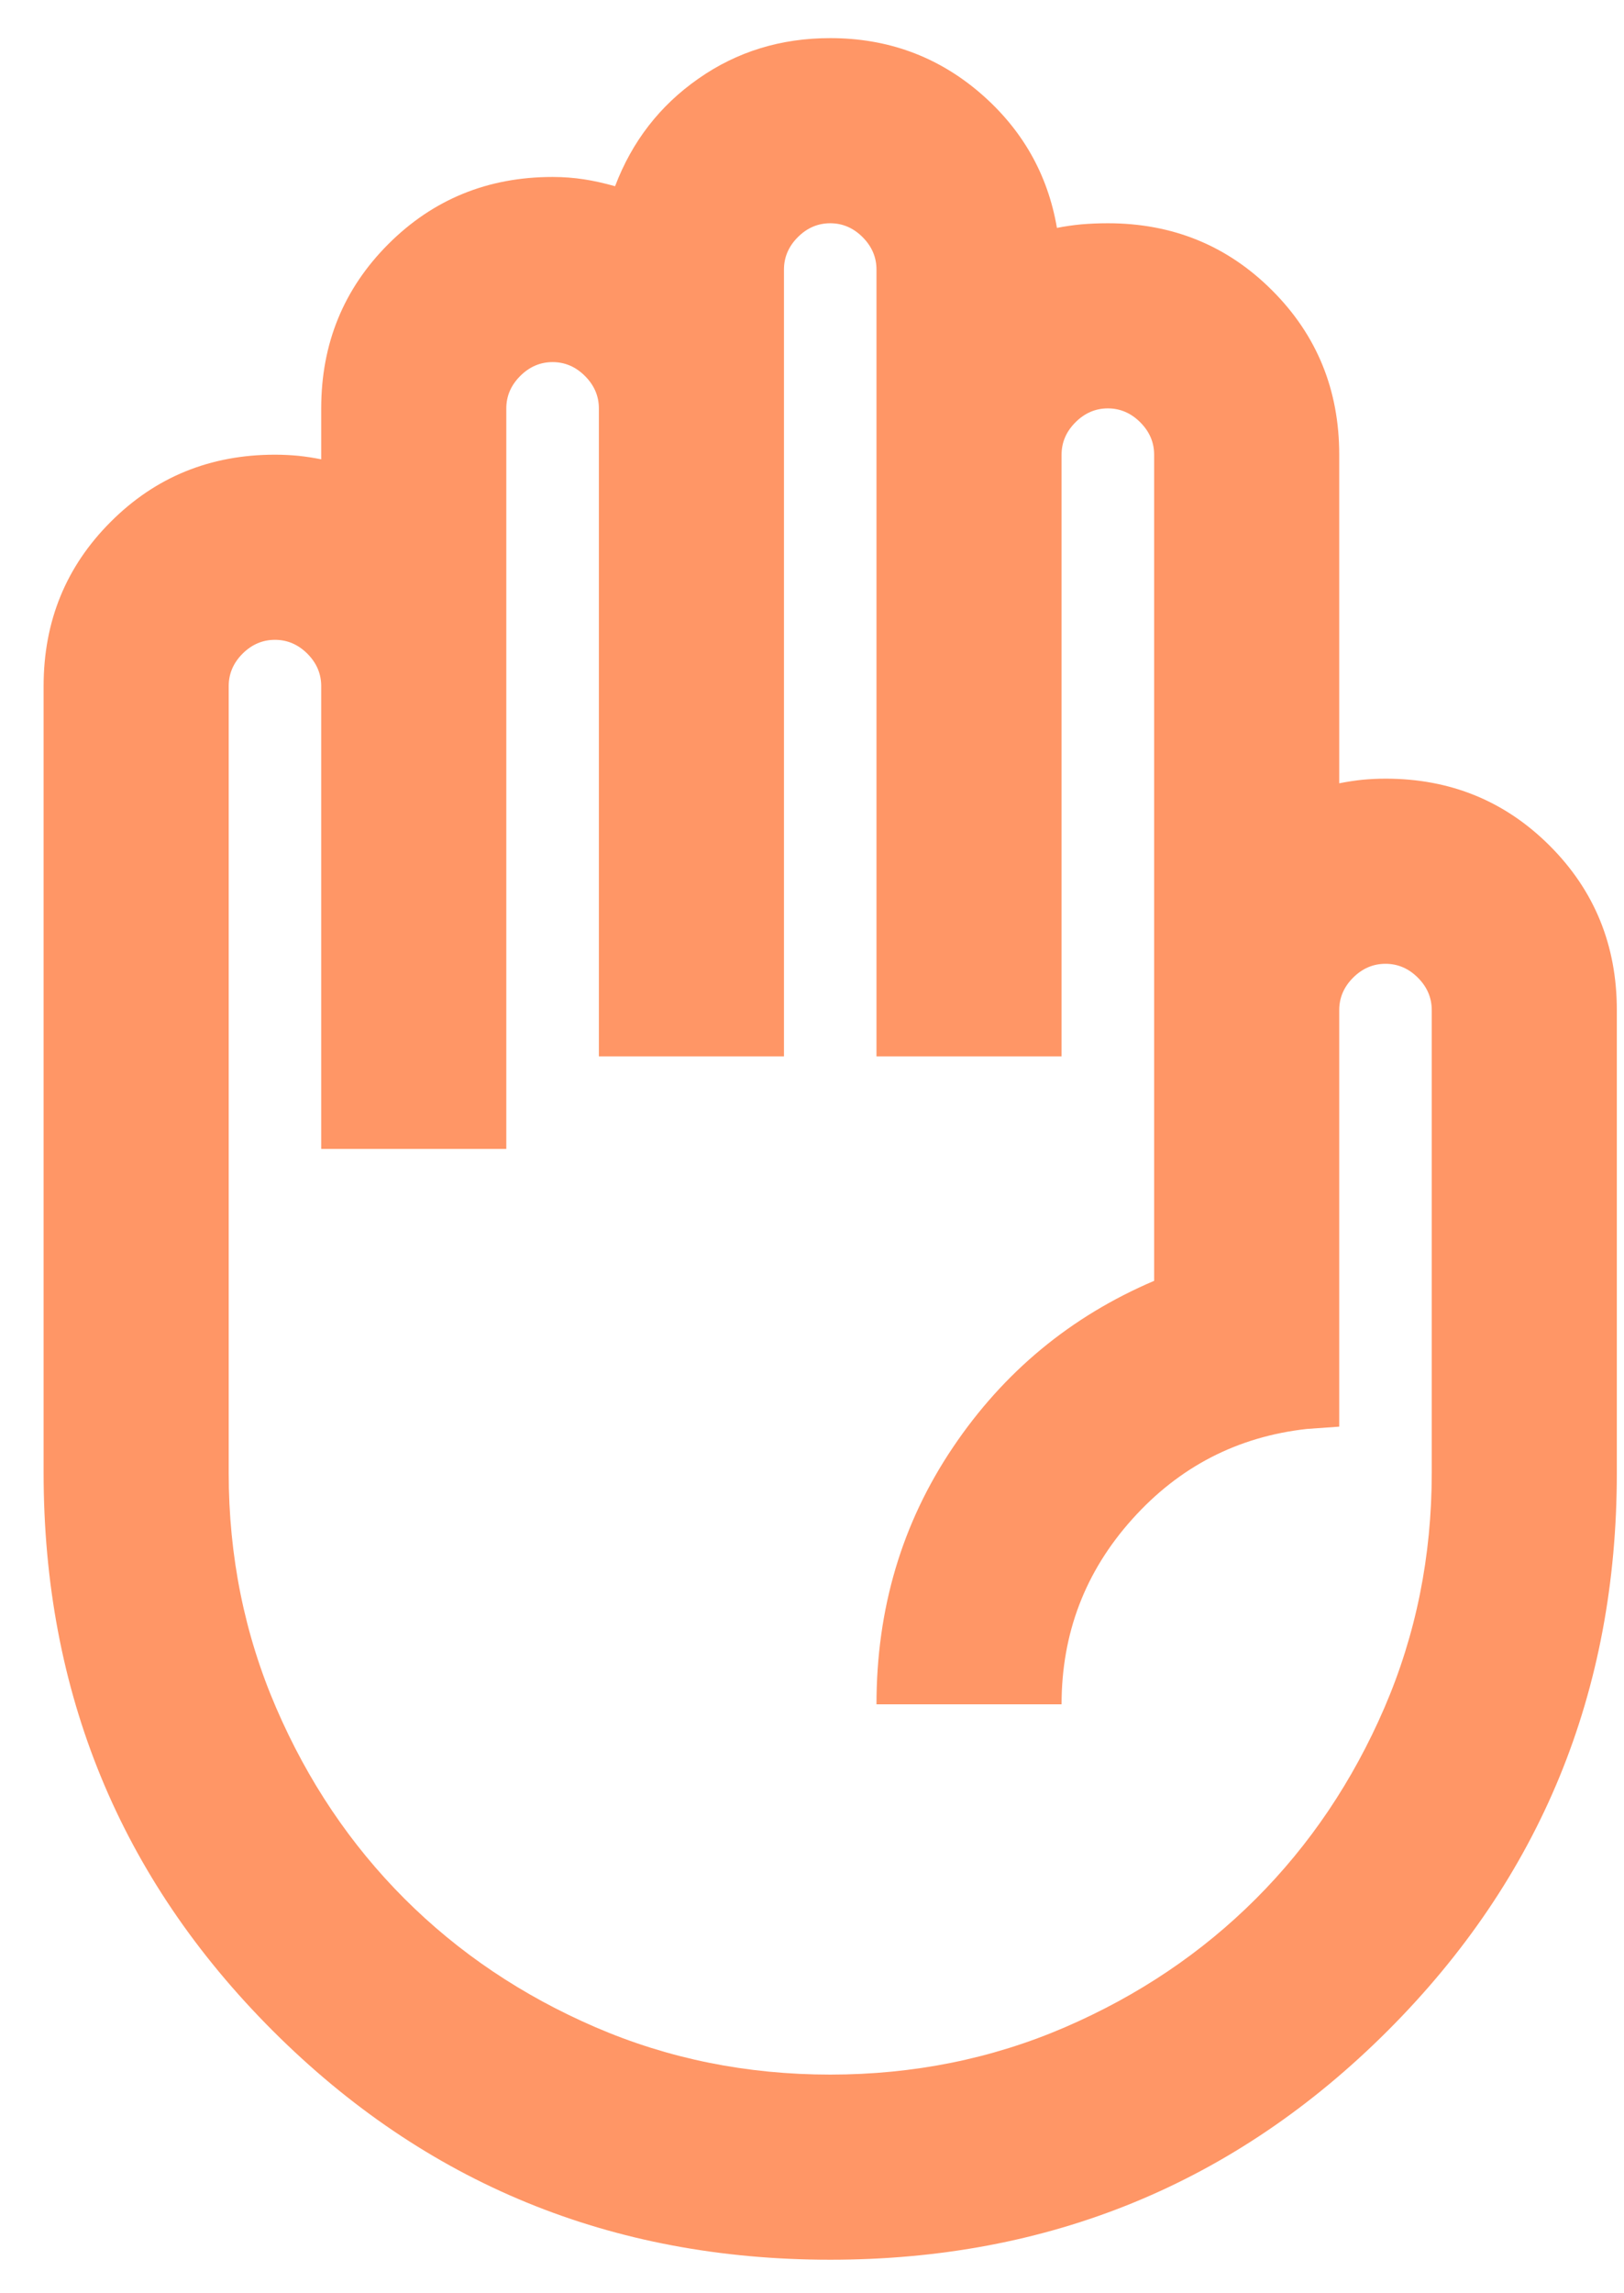 <svg width="34" height="48" viewBox="0 0 34 48" fill="none" xmlns="http://www.w3.org/2000/svg">
<path d="M17.382 47.298C12.796 47.298 8.905 45.7 5.708 42.503C2.511 39.306 0.913 35.415 0.913 30.829V14.361C0.913 13.004 1.381 11.858 2.318 10.922C3.254 9.985 4.4 9.517 5.757 9.517C5.918 9.517 6.08 9.525 6.241 9.54C6.402 9.557 6.564 9.581 6.725 9.614V8.548C6.725 7.192 7.194 6.046 8.13 5.109C9.066 4.173 10.213 3.704 11.569 3.704C11.795 3.704 12.013 3.721 12.224 3.753C12.433 3.785 12.651 3.834 12.877 3.898C13.232 2.962 13.813 2.211 14.621 1.647C15.428 1.081 16.348 0.798 17.382 0.798C18.576 0.798 19.618 1.177 20.507 1.935C21.394 2.695 21.935 3.64 22.128 4.77C22.29 4.738 22.46 4.713 22.638 4.696C22.815 4.681 23 4.673 23.194 4.673C24.55 4.673 25.697 5.141 26.633 6.078C27.57 7.014 28.038 8.161 28.038 9.517V16.395C28.199 16.363 28.361 16.338 28.522 16.321C28.684 16.306 28.845 16.298 29.007 16.298C30.363 16.298 31.509 16.766 32.446 17.703C33.382 18.639 33.85 19.786 33.85 21.142V30.829C33.85 35.415 32.252 39.306 29.055 42.503C25.858 45.7 21.967 47.298 17.382 47.298ZM17.382 43.423C19.125 43.423 20.765 43.093 22.299 42.431C23.832 41.769 25.164 40.872 26.294 39.742C27.424 38.612 28.321 37.28 28.983 35.747C29.645 34.212 29.975 32.573 29.975 30.829V21.142C29.975 20.884 29.878 20.657 29.685 20.464C29.491 20.27 29.265 20.173 29.007 20.173C28.748 20.173 28.522 20.27 28.328 20.464C28.135 20.657 28.038 20.884 28.038 21.142V29.861L27.36 29.909C25.907 30.071 24.688 30.7 23.704 31.798C22.718 32.896 22.225 34.188 22.225 35.673H18.35C18.35 33.671 18.883 31.879 19.949 30.297C21.014 28.714 22.419 27.552 24.163 26.809V9.517C24.163 9.259 24.066 9.033 23.872 8.839C23.678 8.645 23.452 8.548 23.194 8.548C22.936 8.548 22.71 8.645 22.516 8.839C22.322 9.033 22.225 9.259 22.225 9.517V22.111H18.35V5.642C18.35 5.384 18.253 5.158 18.06 4.964C17.866 4.77 17.64 4.673 17.382 4.673C17.123 4.673 16.897 4.77 16.703 4.964C16.51 5.158 16.413 5.384 16.413 5.642V22.111H12.538V8.548C12.538 8.29 12.441 8.064 12.247 7.87C12.053 7.676 11.827 7.579 11.569 7.579C11.311 7.579 11.085 7.676 10.891 7.87C10.697 8.064 10.6 8.29 10.6 8.548V24.048H6.725V14.361C6.725 14.102 6.628 13.876 6.435 13.682C6.241 13.489 6.015 13.392 5.757 13.392C5.498 13.392 5.272 13.489 5.078 13.682C4.885 13.876 4.788 14.102 4.788 14.361V30.829C4.788 32.573 5.119 34.212 5.782 35.747C6.443 37.28 7.339 38.612 8.469 39.742C9.599 40.872 10.932 41.769 12.466 42.431C13.999 43.093 15.638 43.423 17.382 43.423Z" fill="#FF9666"/>
</svg>
